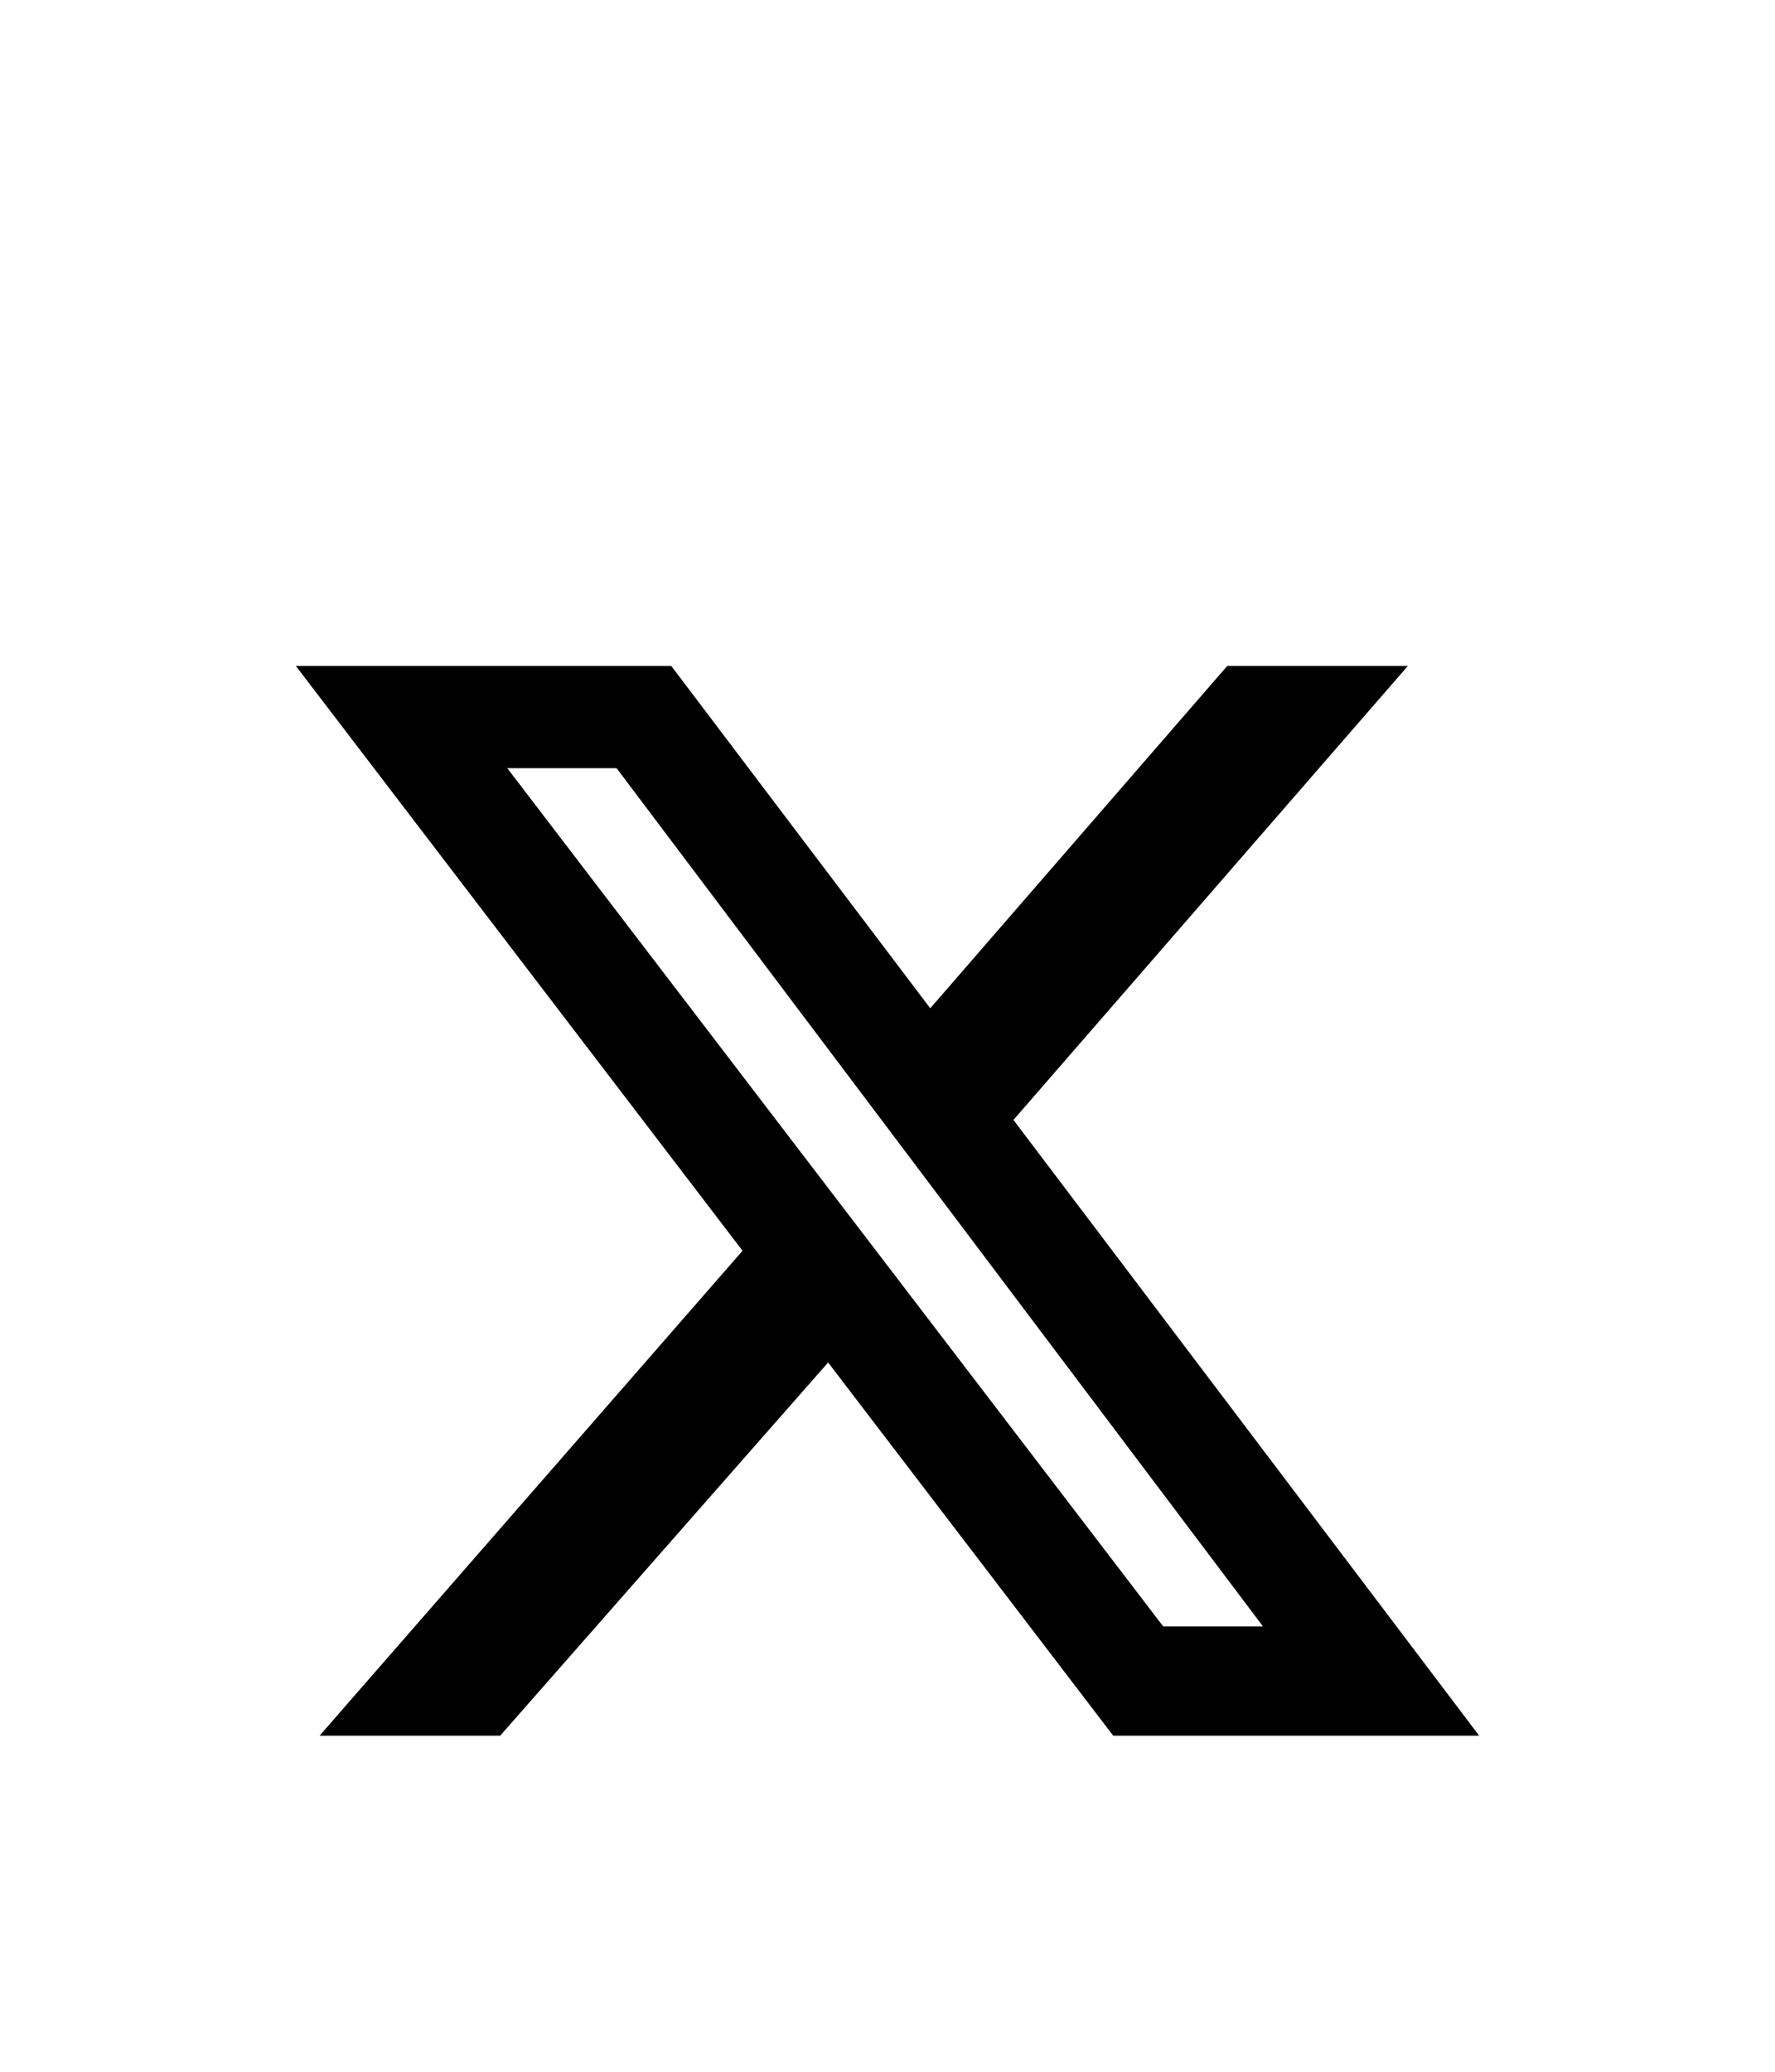 <svg width="24" height="28" viewBox="0 0 24 28" fill="none" xmlns="http://www.w3.org/2000/svg">
<g id="X" filter="url(#filter0_d_517_193)">
<g id="Group">
<path id="Vector" d="M16.594 5H19.036L13.703 11.136L20 19.458H15.052L11.197 14.414L6.763 19.458H4.321L10.04 12.904L4 5H9.076L12.578 9.627L16.594 5ZM15.727 17.98H17.076L8.337 6.382H6.859L15.727 17.98Z" fill="black"/>
</g>
</g>
<defs>
<filter id="filter0_d_517_193" x="-4" y="0" width="32" height="32" filterUnits="userSpaceOnUse" color-interpolation-filters="sRGB">
<feFlood flood-opacity="0" result="BackgroundImageFix"/>
<feColorMatrix in="SourceAlpha" type="matrix" values="0 0 0 0 0 0 0 0 0 0 0 0 0 0 0 0 0 0 127 0" result="hardAlpha"/>
<feOffset dy="4"/>
<feGaussianBlur stdDeviation="2"/>
<feComposite in2="hardAlpha" operator="out"/>
<feColorMatrix type="matrix" values="0 0 0 0 0 0 0 0 0 0 0 0 0 0 0 0 0 0 0.25 0"/>
<feBlend mode="normal" in2="BackgroundImageFix" result="effect1_dropShadow_517_193"/>
<feBlend mode="normal" in="SourceGraphic" in2="effect1_dropShadow_517_193" result="shape"/>
</filter>
</defs>
</svg>
